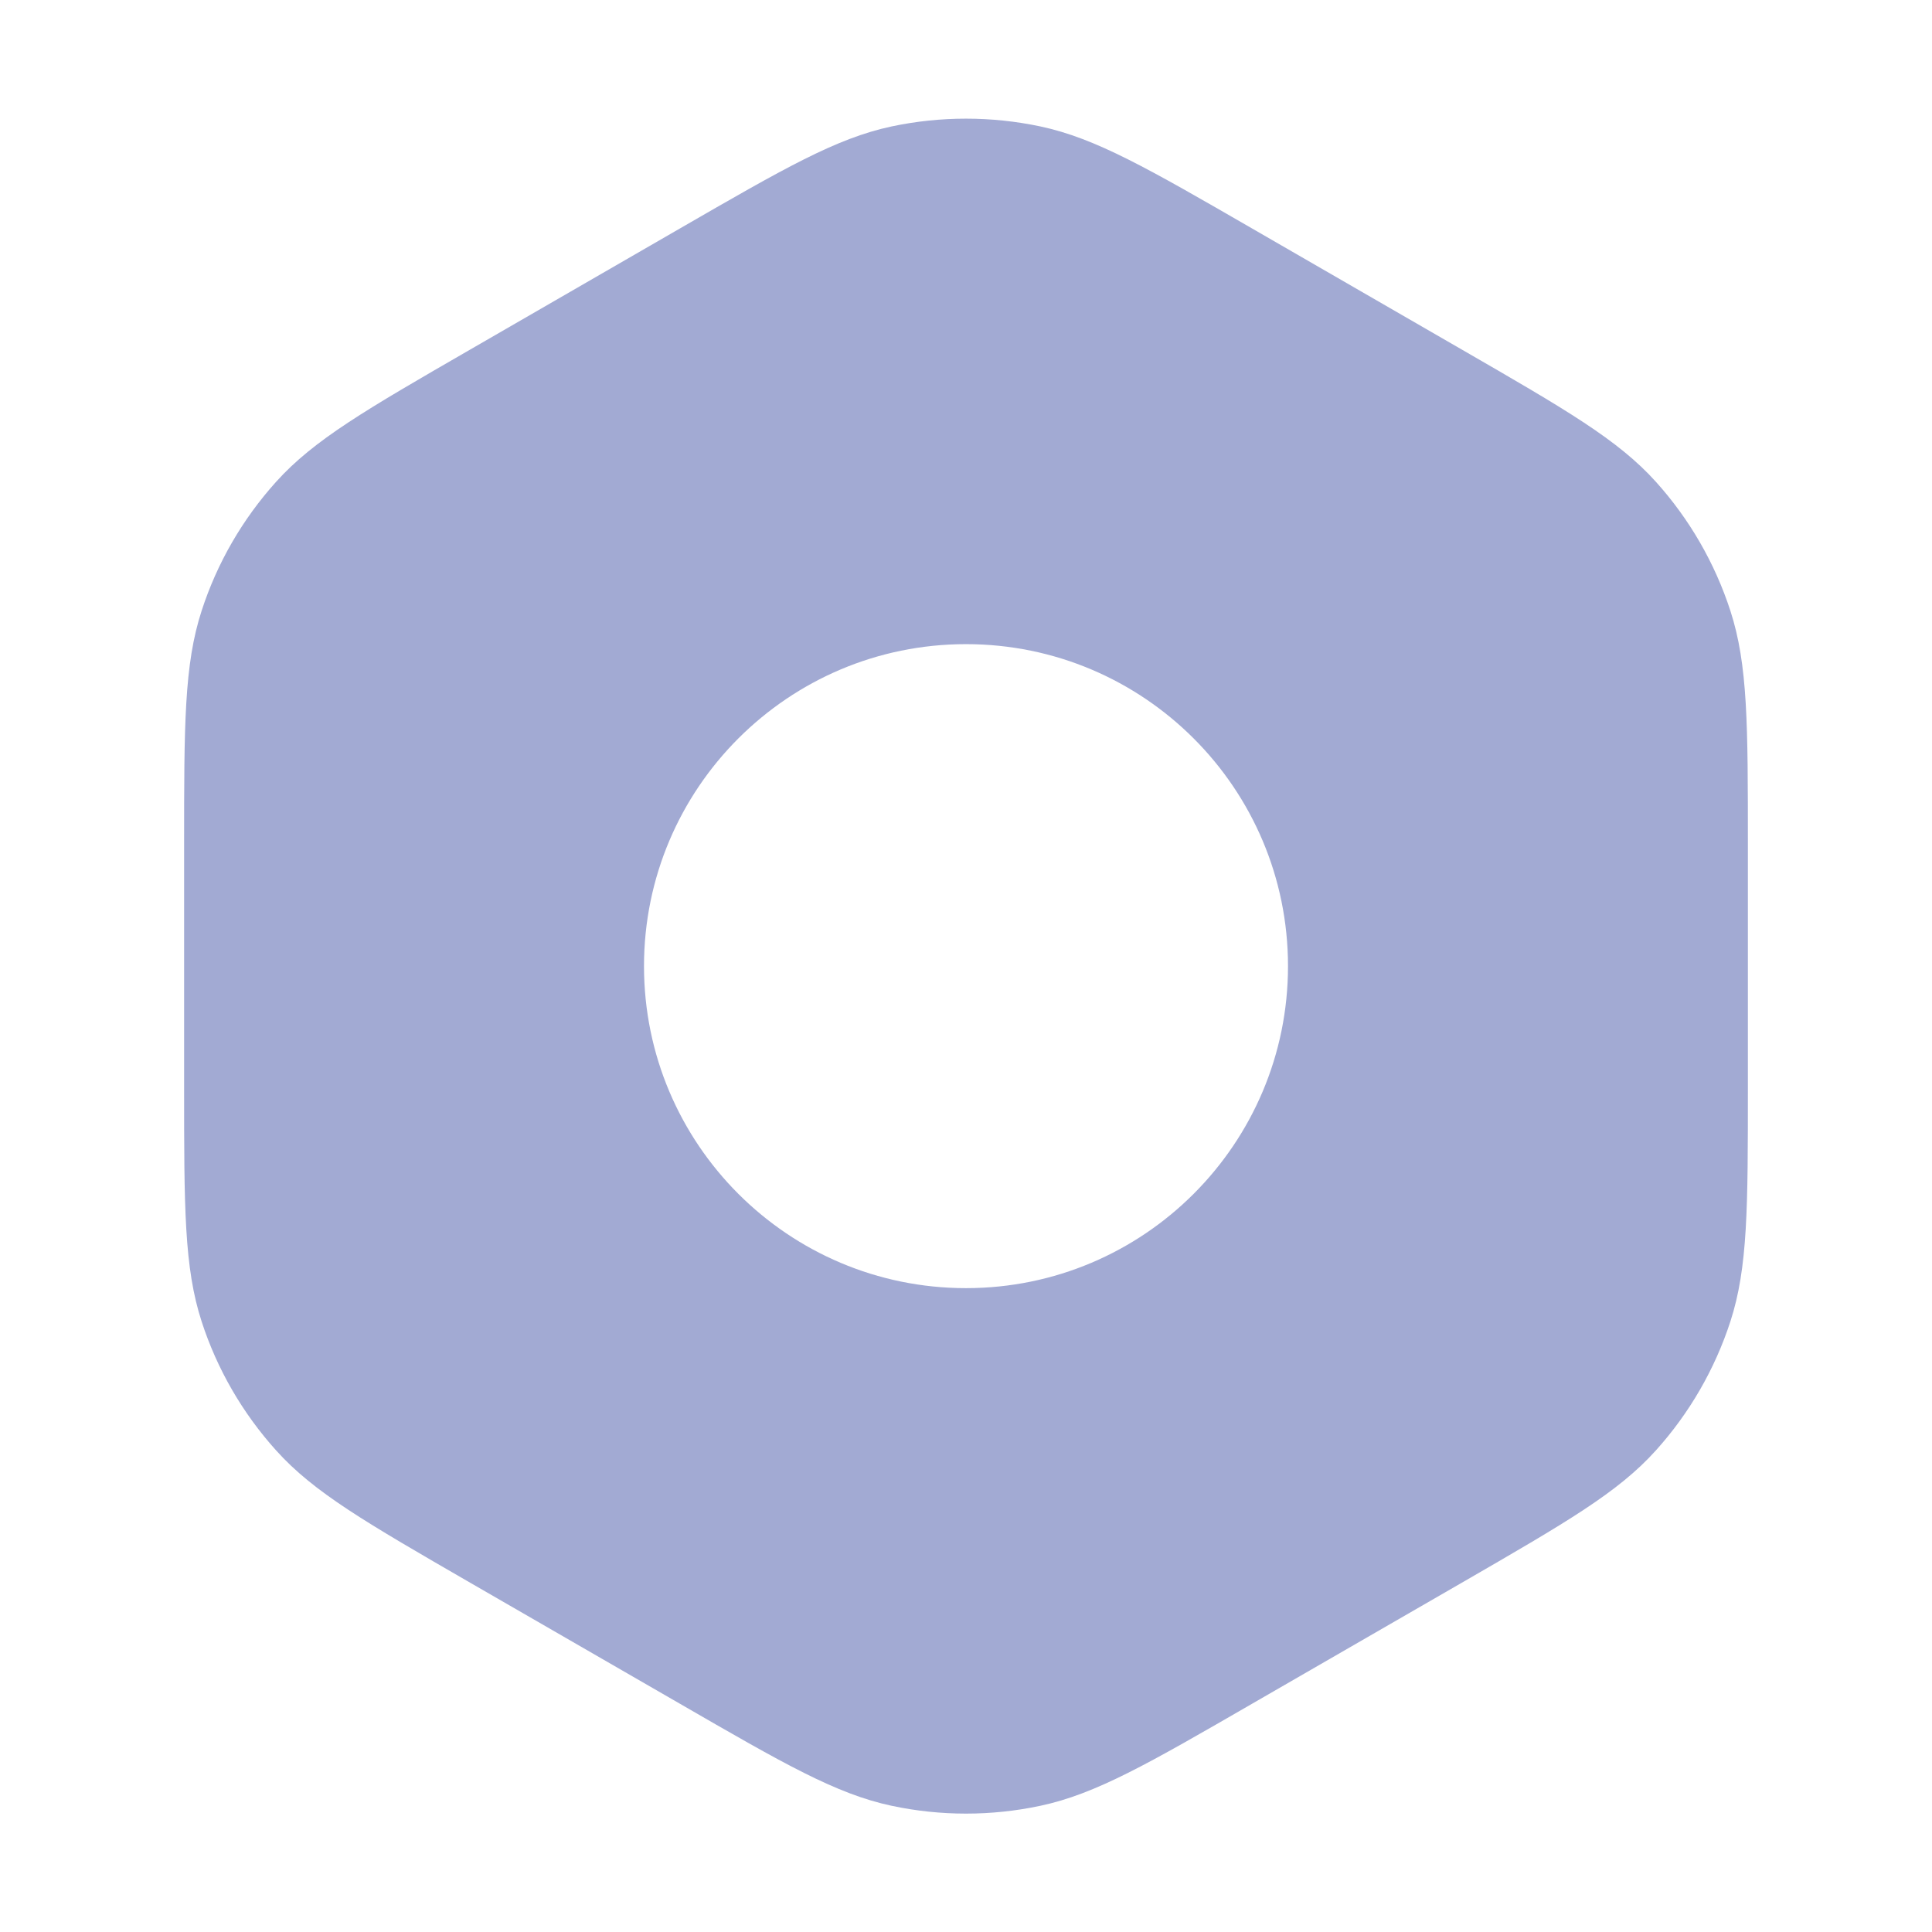 <svg width="27" height="27" viewBox="0 0 27 27" fill="none" xmlns="http://www.w3.org/2000/svg">
<path fill-rule="evenodd" clip-rule="evenodd" d="M9.5 3.194L9.5 3.194L6.573 4.884C5.116 5.725 4.387 6.146 3.858 6.734C3.389 7.255 3.034 7.868 2.818 8.535C2.573 9.288 2.573 10.129 2.573 11.812V15.191C2.573 16.874 2.573 17.715 2.818 18.469C3.034 19.135 3.389 19.748 3.858 20.269C4.387 20.858 5.116 21.278 6.573 22.12L6.573 22.12L9.5 23.809C10.957 24.651 11.686 25.071 12.46 25.236C13.146 25.382 13.854 25.382 14.54 25.236C15.314 25.071 16.043 24.651 17.5 23.809L20.427 22.12C21.884 21.278 22.613 20.858 23.142 20.269C23.611 19.748 23.965 19.135 24.182 18.469C24.427 17.715 24.427 16.874 24.427 15.191V11.812C24.427 10.129 24.427 9.288 24.182 8.535C23.965 7.868 23.611 7.255 23.142 6.734C22.613 6.146 21.884 5.725 20.427 4.884L17.5 3.194C16.043 2.353 15.314 1.932 14.54 1.767C13.854 1.622 13.146 1.622 12.46 1.767C11.686 1.932 10.957 2.353 9.5 3.194ZM13.5 18.002C15.985 18.002 18 15.987 18 13.502C18 11.017 15.985 9.002 13.5 9.002C11.015 9.002 9 11.017 9 13.502C9 15.987 11.015 18.002 13.5 18.002Z" fill="#A2AAD3"/>
</svg>
